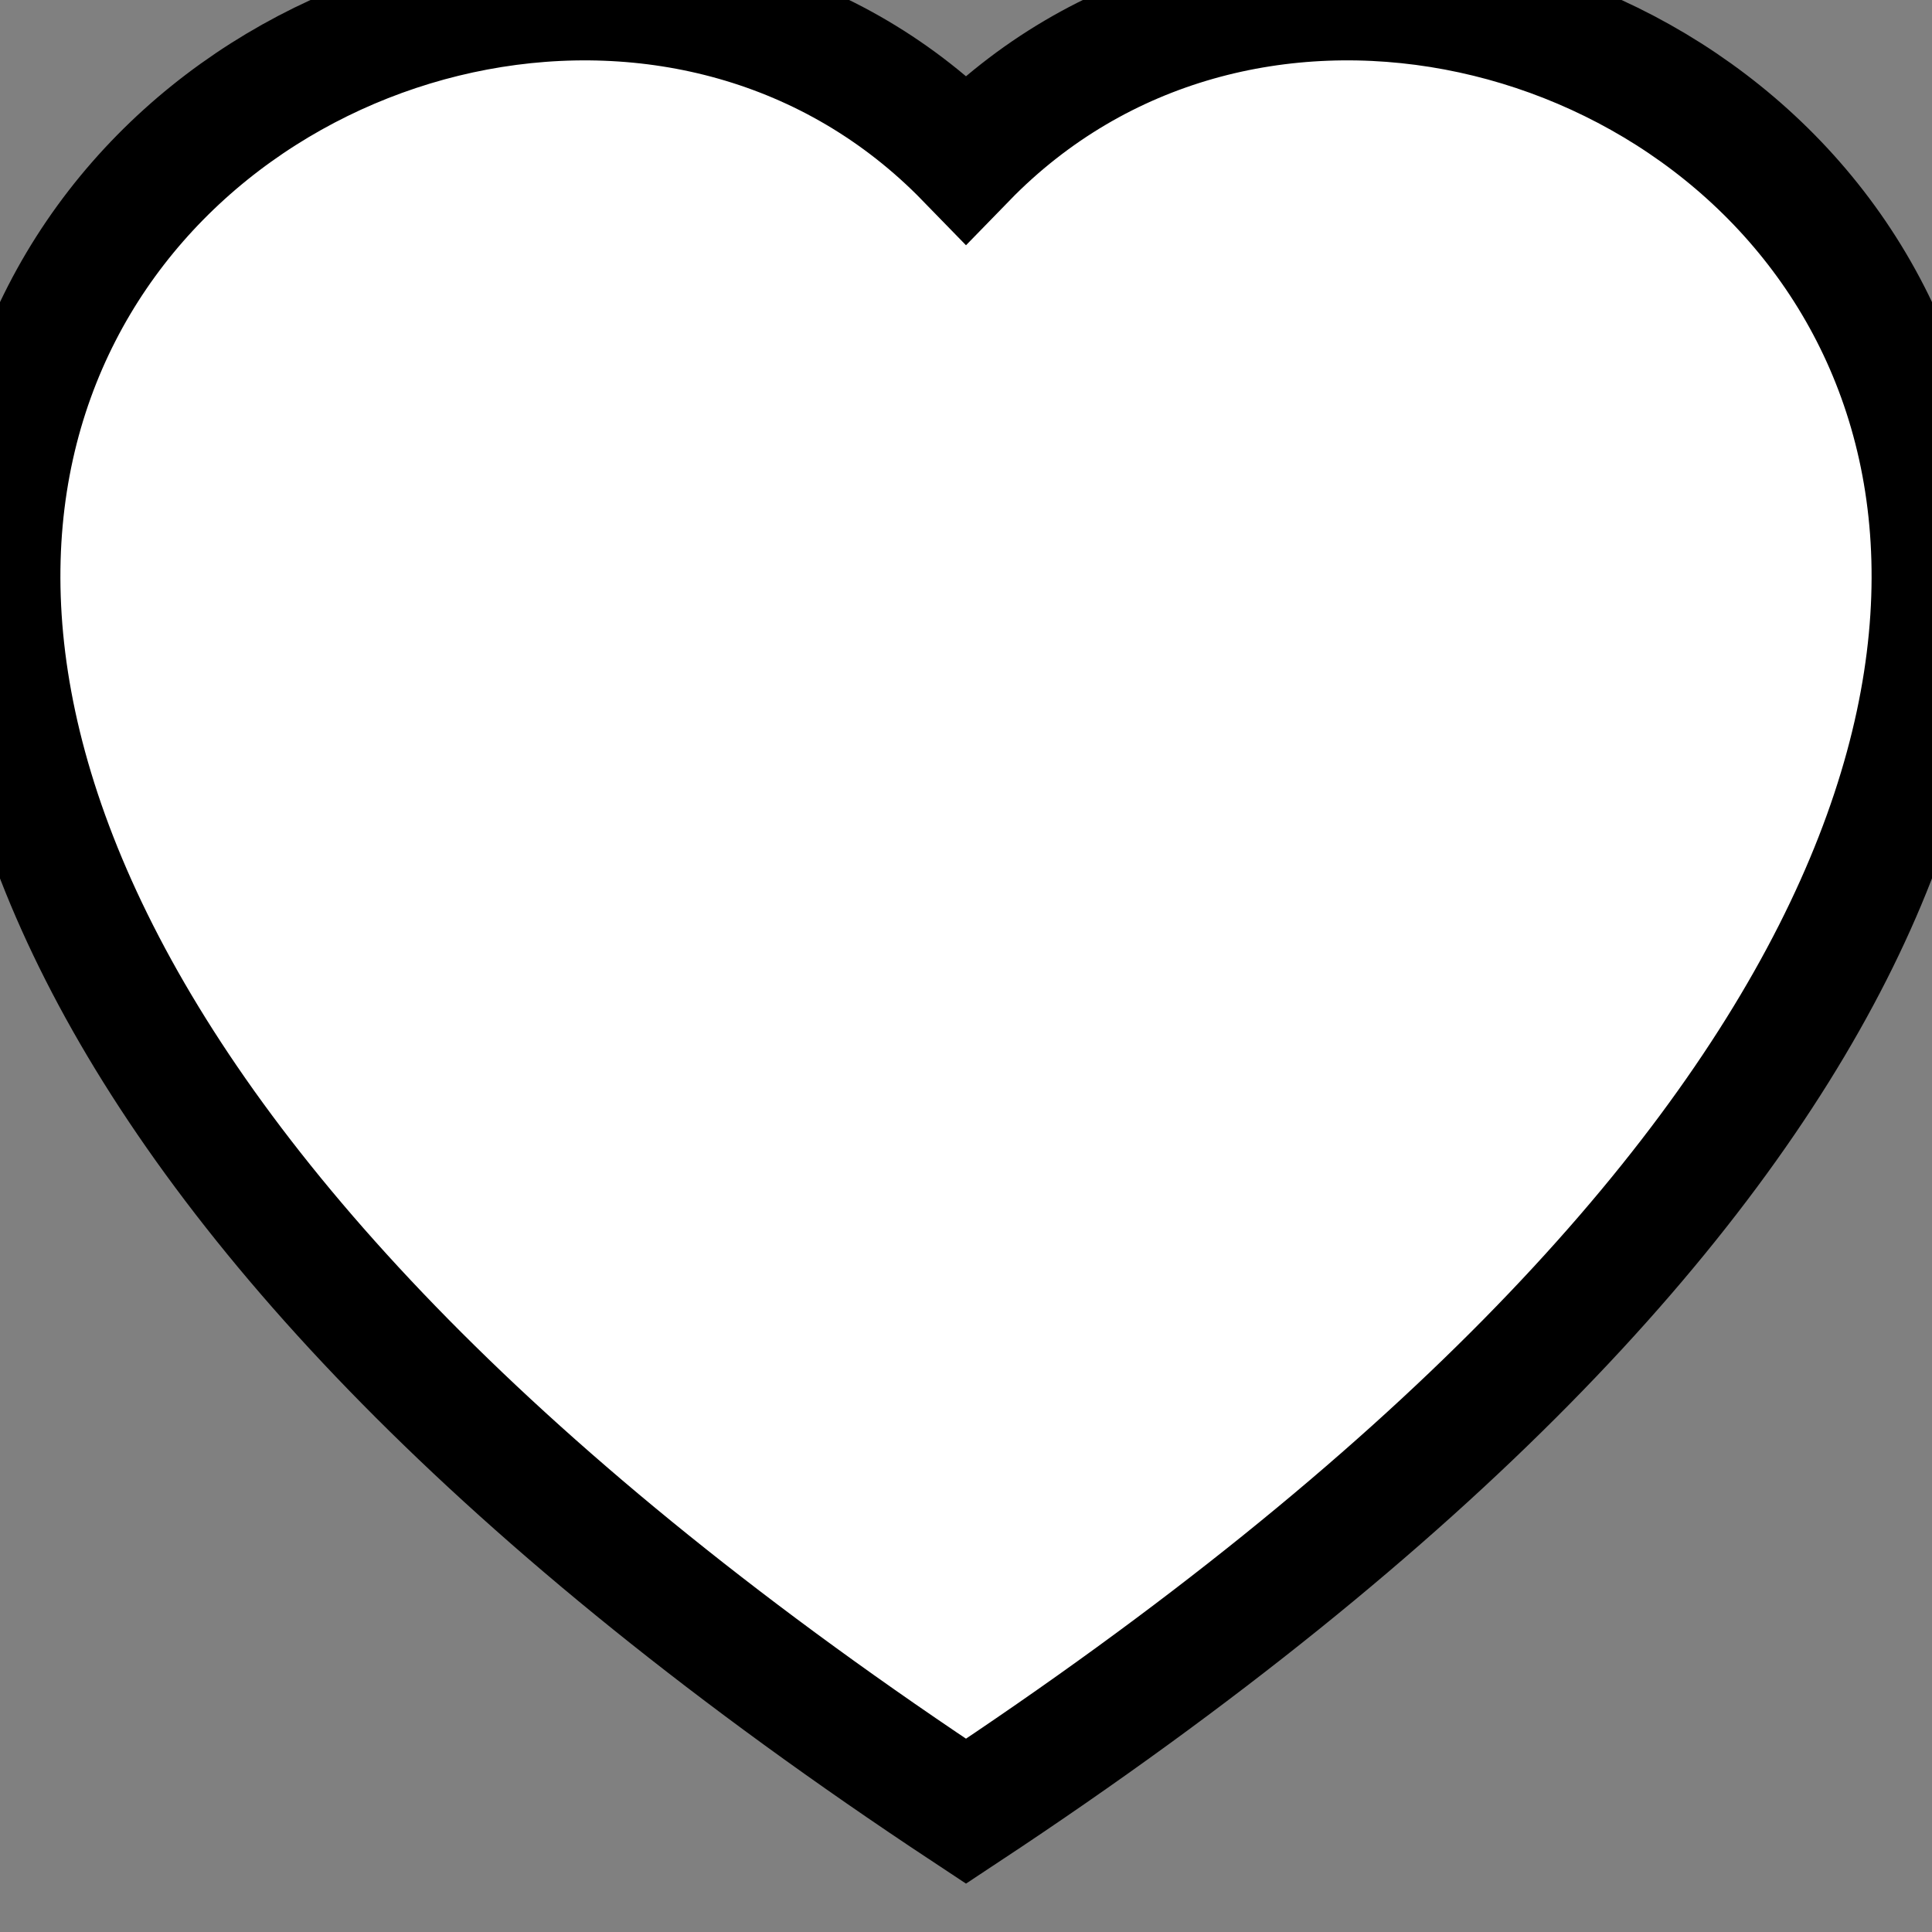 <svg style="color: white" xmlns="http://www.w3.org/2000/svg" width="24" height="24" fill="currentColor" class="bi bi-heart-fill" viewBox="0 0 16 16"><rect x="0" y="0" width="16" height="16" fill="#808080" stroke="none"/> <path stroke="black" stroke-width="1px" fill-rule="evenodd" d="M8 1.314C12.438-3.248 23.534 4.735 8 15-7.534 4.736 3.562-3.248 8 1.314z" fill="white"></path> </svg>